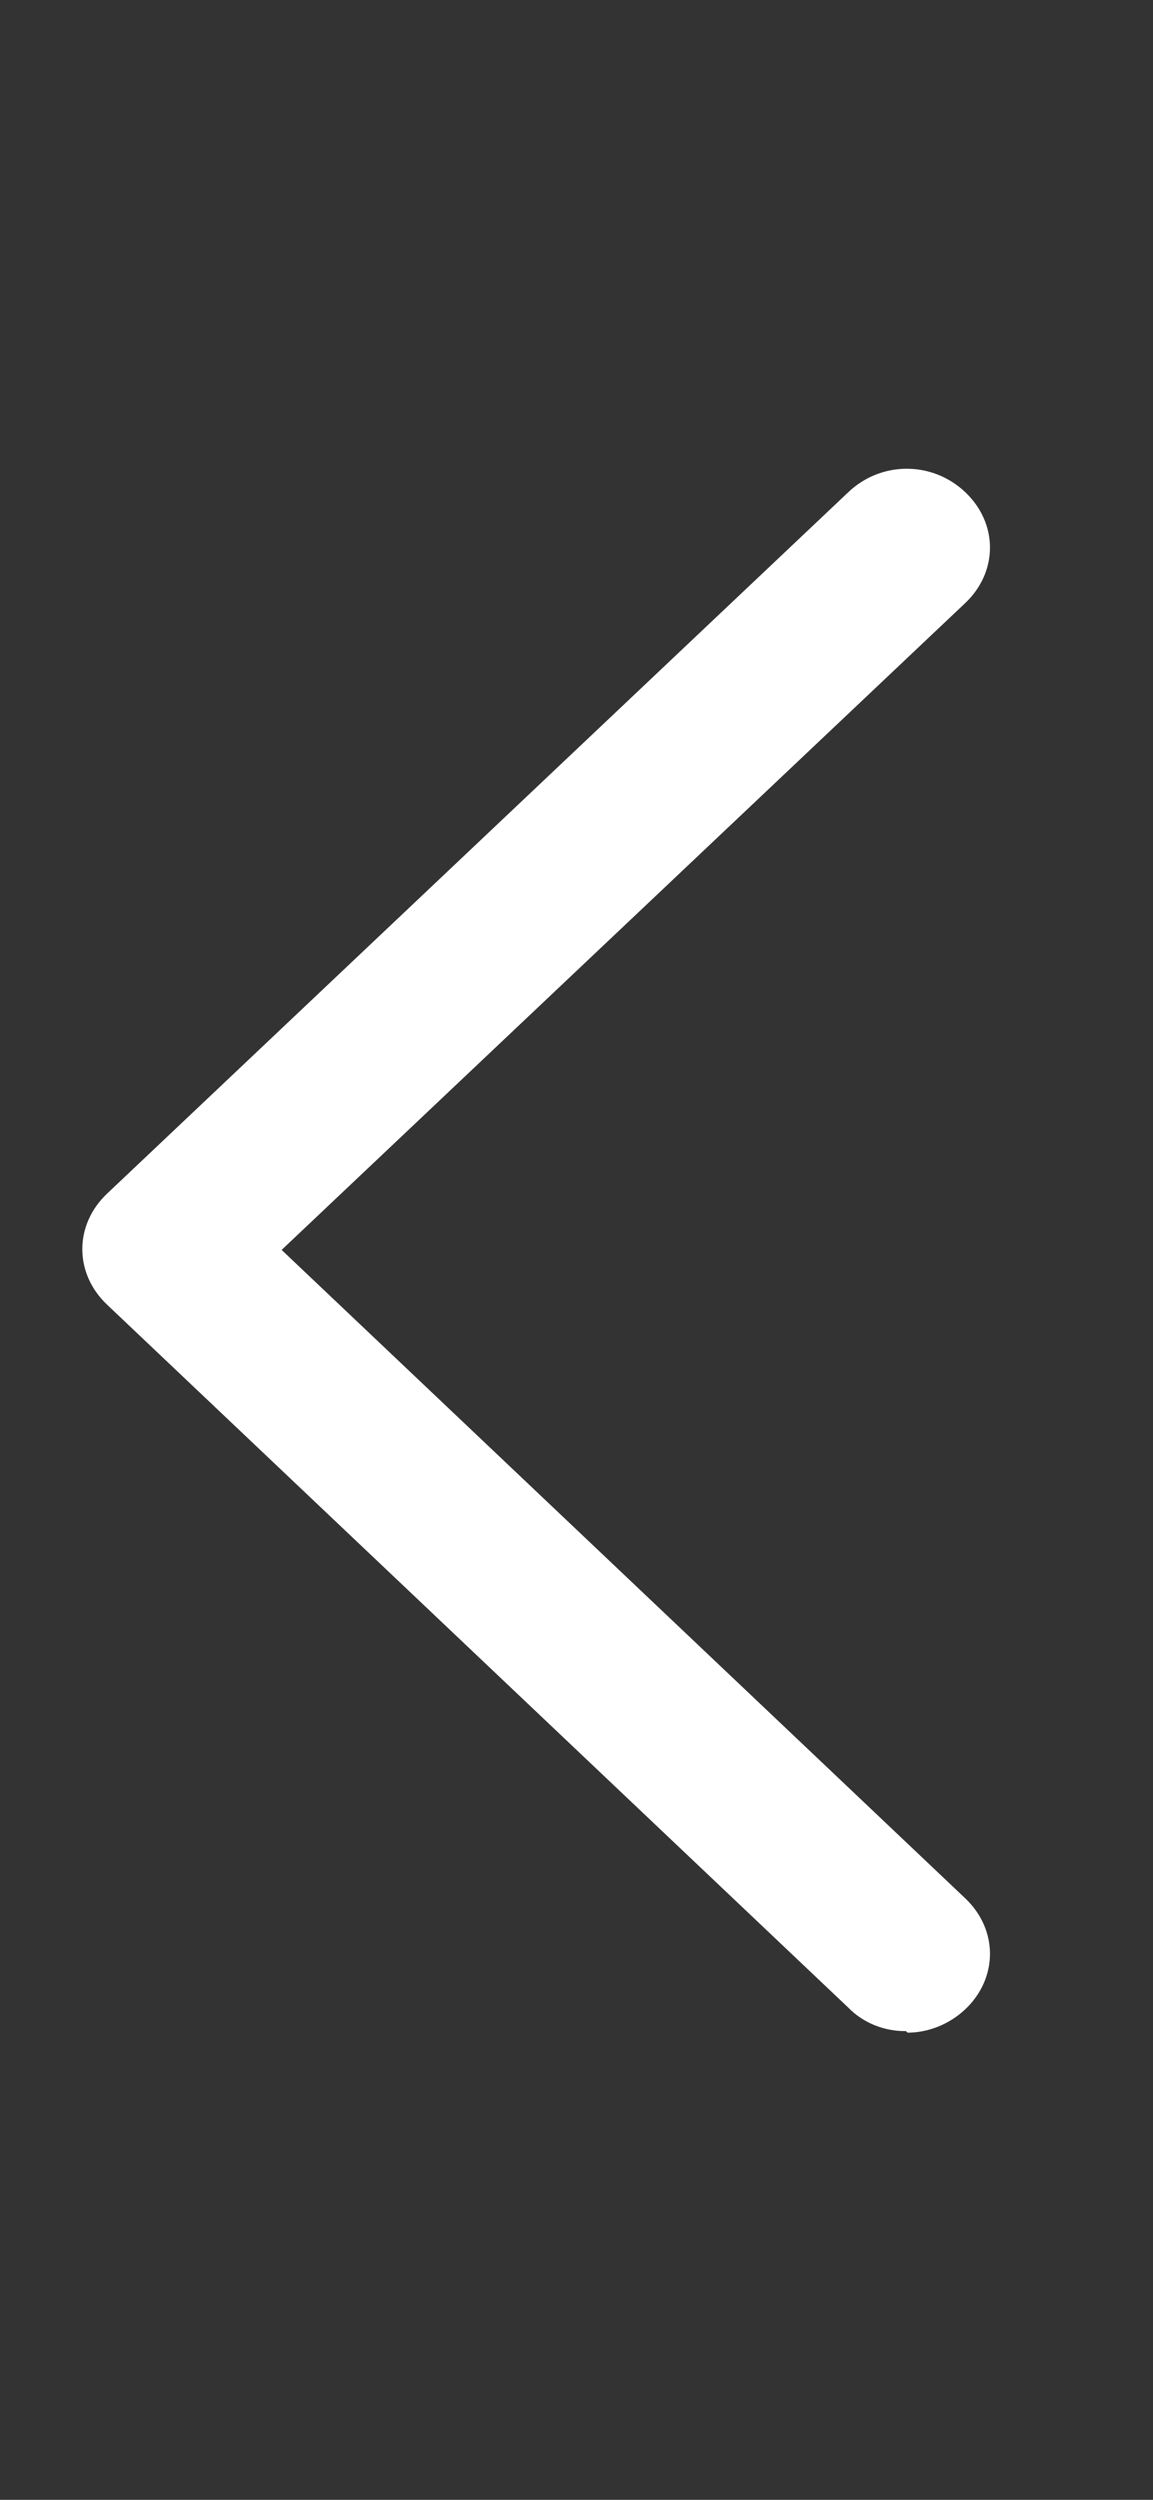 <svg width="12" height="26" viewBox="0 0 12 26" fill="none" xmlns="http://www.w3.org/2000/svg">
<rect x="0" y="0" width="12" height="26" fill="#333333" stroke="none"/>
<path d="M9.429 21.125C9.316 21.126 9.205 21.105 9.101 21.063C8.998 21.021 8.905 20.959 8.829 20.881L1.114 13.569C0.771 13.244 0.771 12.74 1.114 12.415L8.829 5.119C9.171 4.794 9.703 4.794 10.046 5.119C10.389 5.444 10.389 5.947 10.046 6.272L2.931 13L10.046 19.744C10.389 20.069 10.389 20.573 10.046 20.898C9.874 21.06 9.651 21.141 9.446 21.141L9.429 21.125Z" fill="white"/>
</svg>
